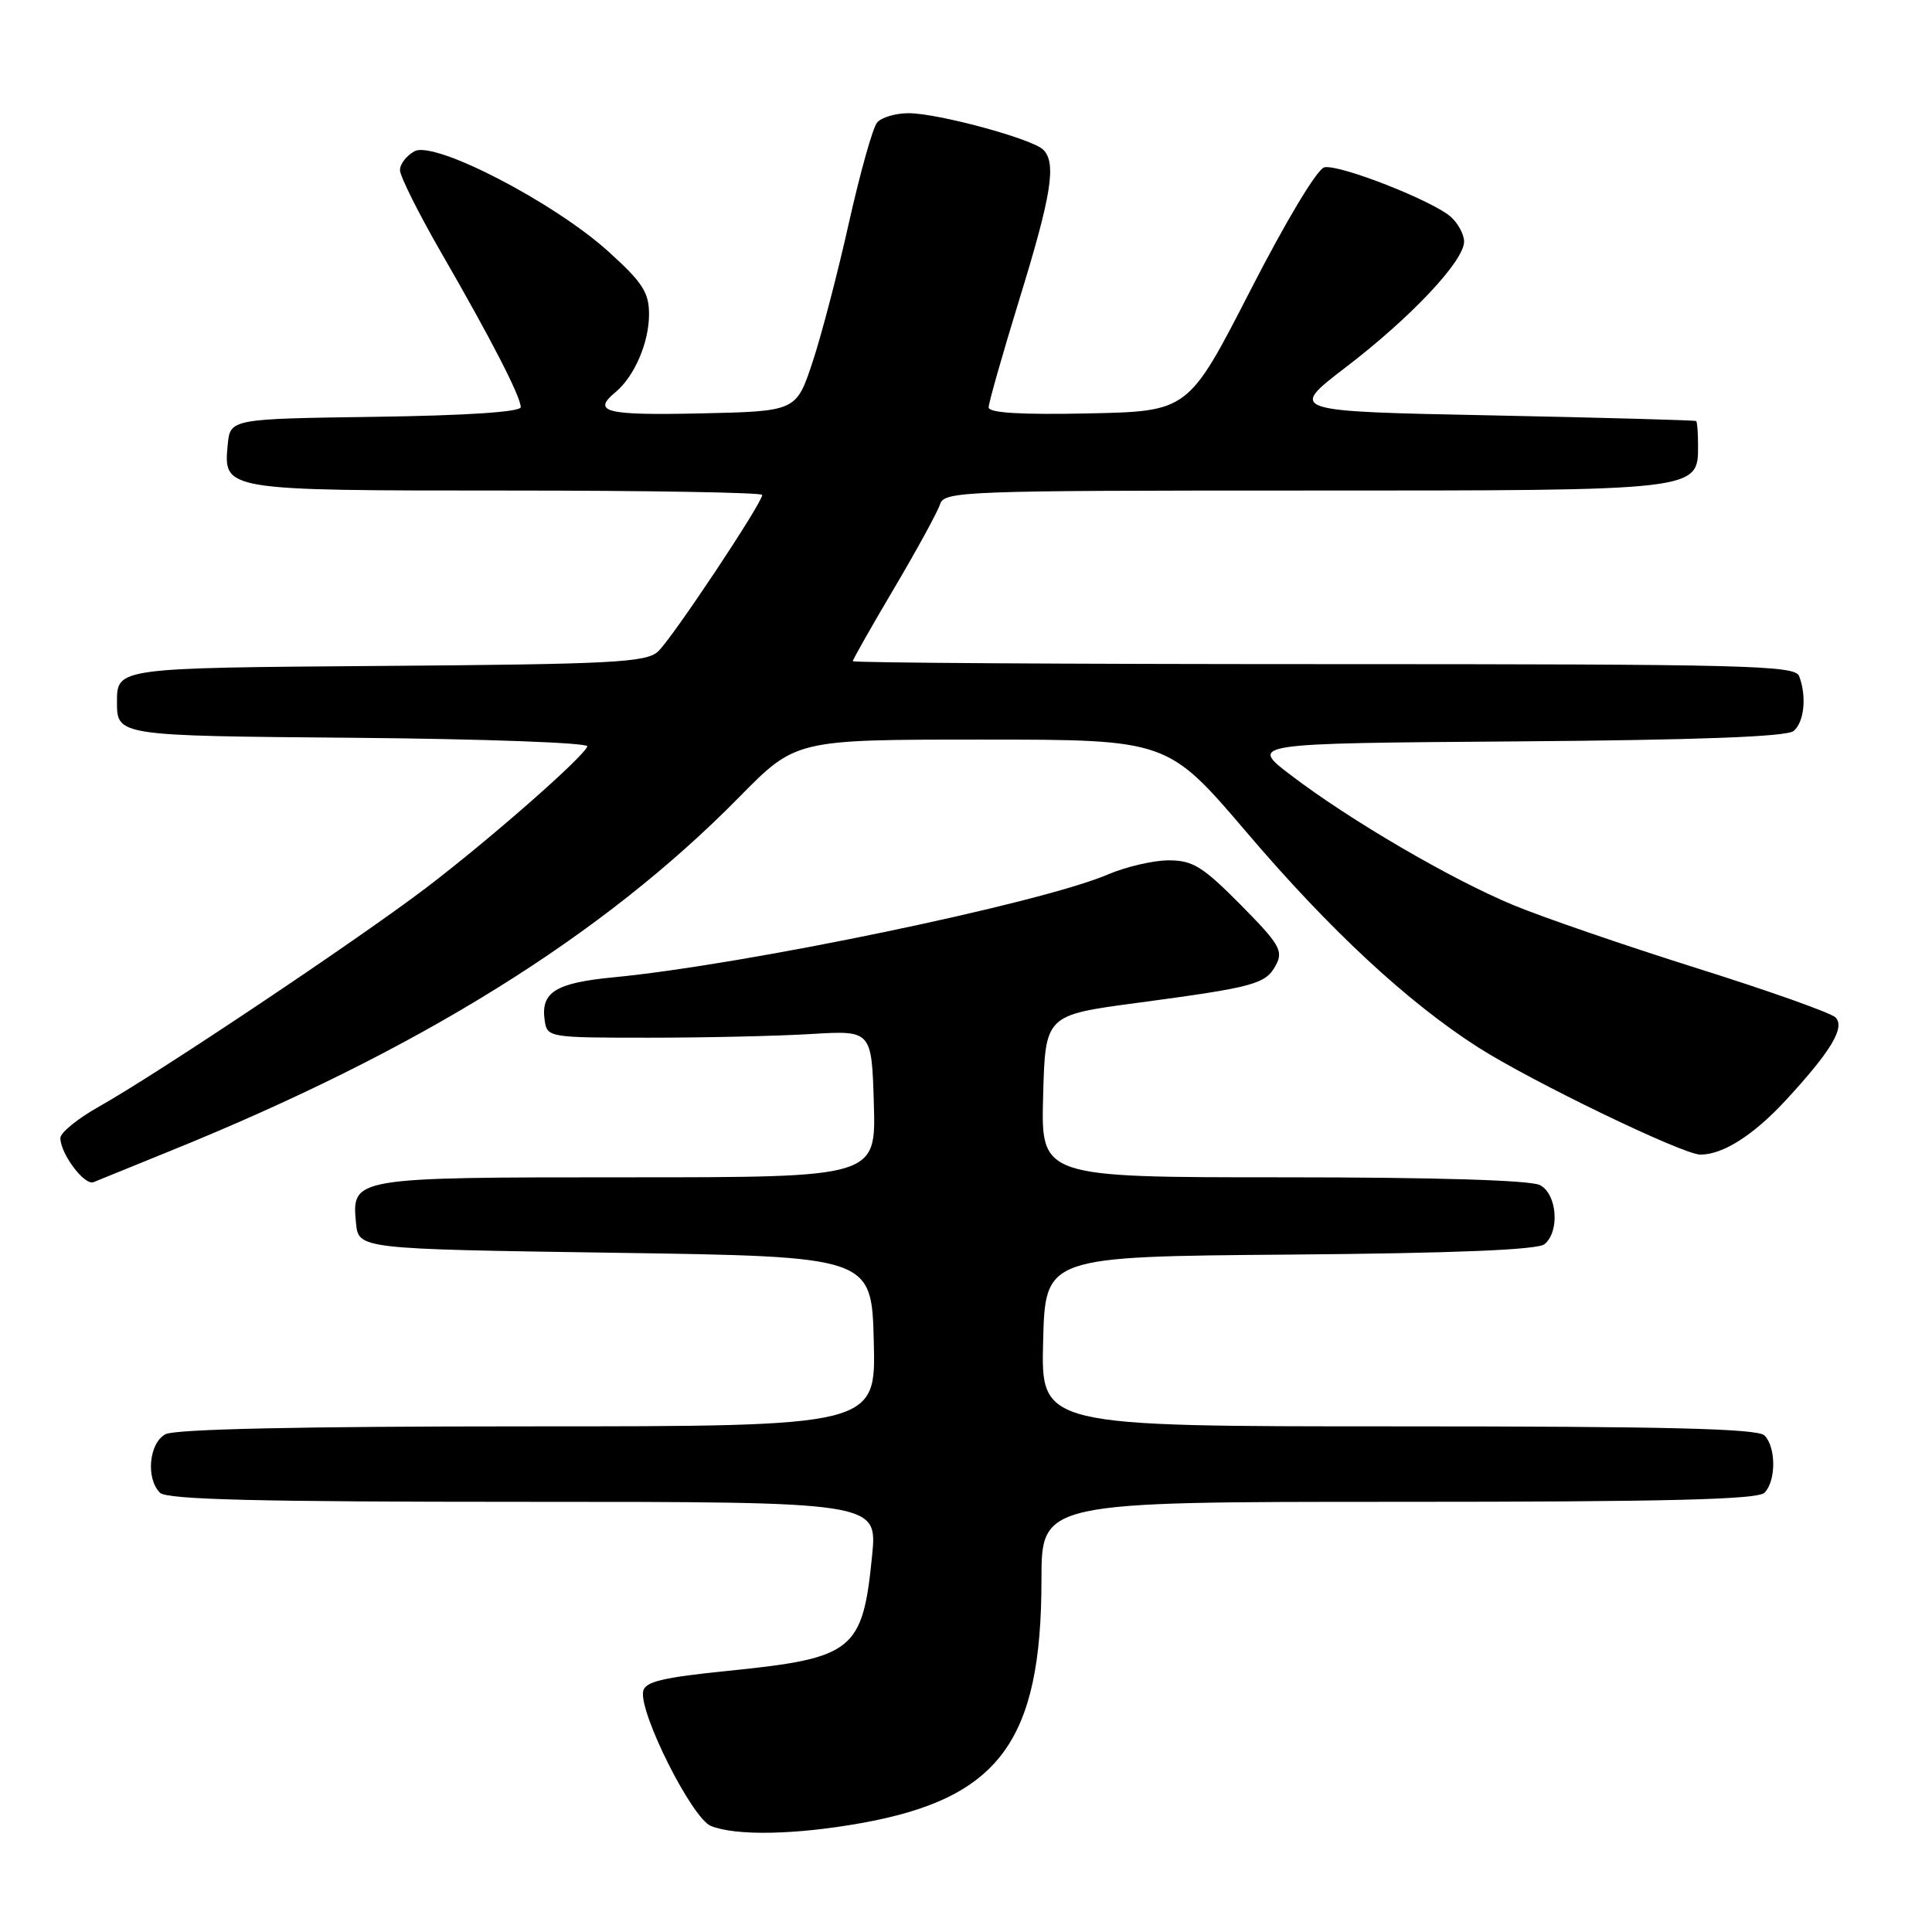 <?xml version="1.0" encoding="UTF-8" standalone="no"?>
<!DOCTYPE svg PUBLIC "-//W3C//DTD SVG 1.1//EN" "http://www.w3.org/Graphics/SVG/1.1/DTD/svg11.dtd" >
<svg xmlns="http://www.w3.org/2000/svg" xmlns:xlink="http://www.w3.org/1999/xlink" version="1.1" viewBox="0 0 256 256">
 <g >
 <path fill="currentColor"
d=" M 114.06 241.58 C 132.38 238.31 138.00 230.74 138.00 209.32 C 138.00 199.00 138.00 199.00 185.30 199.00 C 220.76 199.00 232.90 198.70 233.80 197.80 C 235.35 196.25 235.35 191.75 233.80 190.20 C 232.90 189.30 220.75 189.00 185.27 189.00 C 137.93 189.00 137.93 189.00 138.22 177.75 C 138.50 166.50 138.50 166.50 170.91 166.24 C 192.80 166.06 203.76 165.61 204.66 164.86 C 206.70 163.17 206.33 158.24 204.07 157.04 C 202.85 156.38 190.25 156.00 170.03 156.00 C 137.93 156.00 137.93 156.00 138.22 145.26 C 138.50 134.51 138.50 134.51 150.66 132.89 C 166.26 130.80 167.71 130.41 169.07 127.87 C 170.07 126.00 169.54 125.09 164.38 119.88 C 159.37 114.82 158.05 114.00 154.86 114.00 C 152.83 114.00 149.19 114.85 146.78 115.88 C 137.92 119.68 98.71 127.83 81.29 129.50 C 73.61 130.24 71.64 131.47 72.17 135.19 C 72.50 137.47 72.67 137.50 86.00 137.50 C 93.42 137.50 103.10 137.28 107.50 137.01 C 115.50 136.53 115.50 136.53 115.79 146.26 C 116.07 156.00 116.07 156.00 83.23 156.00 C 46.72 156.00 46.60 156.02 47.17 162.04 C 47.50 165.50 47.50 165.50 81.50 166.00 C 115.50 166.50 115.50 166.50 115.78 177.75 C 116.07 189.00 116.07 189.00 69.97 189.00 C 40.10 189.00 23.19 189.36 21.93 190.04 C 19.74 191.21 19.30 195.90 21.20 197.80 C 22.10 198.70 34.16 199.00 69.33 199.00 C 116.26 199.00 116.26 199.00 115.56 206.11 C 114.31 218.76 113.12 219.71 96.51 221.39 C 87.82 222.27 85.46 222.83 85.22 224.10 C 84.67 226.97 91.70 240.95 94.20 241.95 C 97.51 243.28 105.36 243.13 114.06 241.58 Z  M 22.50 152.53 C 55.48 139.18 79.87 124.01 97.97 105.60 C 105.45 98.00 105.45 98.00 130.08 98.00 C 154.71 98.00 154.71 98.00 165.24 110.35 C 176.23 123.25 186.50 132.78 195.80 138.74 C 202.91 143.29 222.97 152.98 225.30 152.99 C 228.29 153.01 232.38 150.40 236.67 145.74 C 242.64 139.27 244.52 136.12 243.21 134.81 C 242.61 134.21 234.33 131.27 224.81 128.28 C 215.29 125.28 204.35 121.52 200.50 119.92 C 192.27 116.50 178.92 108.71 171.07 102.73 C 165.50 98.50 165.50 98.50 200.91 98.24 C 225.02 98.06 236.75 97.62 237.66 96.86 C 239.07 95.70 239.42 92.25 238.39 89.58 C 237.85 88.16 231.36 88.00 175.39 88.00 C 141.08 88.00 113.00 87.82 113.00 87.61 C 113.00 87.39 115.47 83.04 118.49 77.93 C 121.51 72.82 124.24 67.82 124.56 66.82 C 125.10 65.09 127.61 65.00 172.84 65.00 C 225.53 65.00 225.00 65.06 225.00 58.94 C 225.00 57.32 224.89 55.91 224.75 55.79 C 224.61 55.68 212.40 55.34 197.60 55.04 C 170.70 54.50 170.70 54.50 178.38 48.62 C 186.99 42.03 194.00 34.58 194.00 32.01 C 194.00 31.08 193.21 29.60 192.25 28.74 C 189.87 26.61 177.50 21.75 175.49 22.17 C 174.55 22.36 170.43 29.22 165.67 38.50 C 157.46 54.50 157.46 54.50 144.23 54.78 C 135.28 54.97 131.00 54.71 131.00 53.98 C 131.00 53.39 132.83 46.96 135.06 39.70 C 139.33 25.86 140.01 21.61 138.24 19.84 C 136.80 18.40 124.28 15.00 120.39 15.00 C 118.66 15.00 116.78 15.56 116.21 16.25 C 115.64 16.94 113.97 22.90 112.49 29.50 C 111.02 36.10 108.85 44.42 107.66 48.00 C 105.50 54.50 105.50 54.50 92.75 54.78 C 80.22 55.05 78.38 54.59 81.57 51.95 C 84.07 49.87 86.00 45.38 86.00 41.65 C 86.00 38.75 85.15 37.43 80.64 33.35 C 73.42 26.81 57.59 18.61 54.93 20.04 C 53.87 20.61 53.00 21.73 53.00 22.54 C 53.00 23.35 55.48 28.31 58.51 33.56 C 65.08 44.94 69.00 52.56 69.00 53.95 C 69.00 54.58 61.89 55.06 49.75 55.23 C 30.50 55.50 30.50 55.50 30.17 58.96 C 29.60 64.99 29.63 65.00 67.19 65.00 C 85.79 65.00 101.00 65.26 101.00 65.58 C 101.00 66.66 89.00 84.69 87.18 86.34 C 85.59 87.78 81.14 88.01 50.44 88.24 C 15.50 88.50 15.50 88.50 15.50 93.00 C 15.50 97.50 15.50 97.50 46.83 97.76 C 64.09 97.91 78.01 98.42 77.83 98.90 C 77.28 100.36 64.84 111.27 56.44 117.66 C 47.46 124.49 20.86 142.28 13.12 146.63 C 10.31 148.21 8.00 150.08 8.00 150.79 C 8.00 152.87 11.20 157.14 12.40 156.64 C 13.00 156.39 17.55 154.54 22.50 152.53 Z "/>
</g>
</svg>